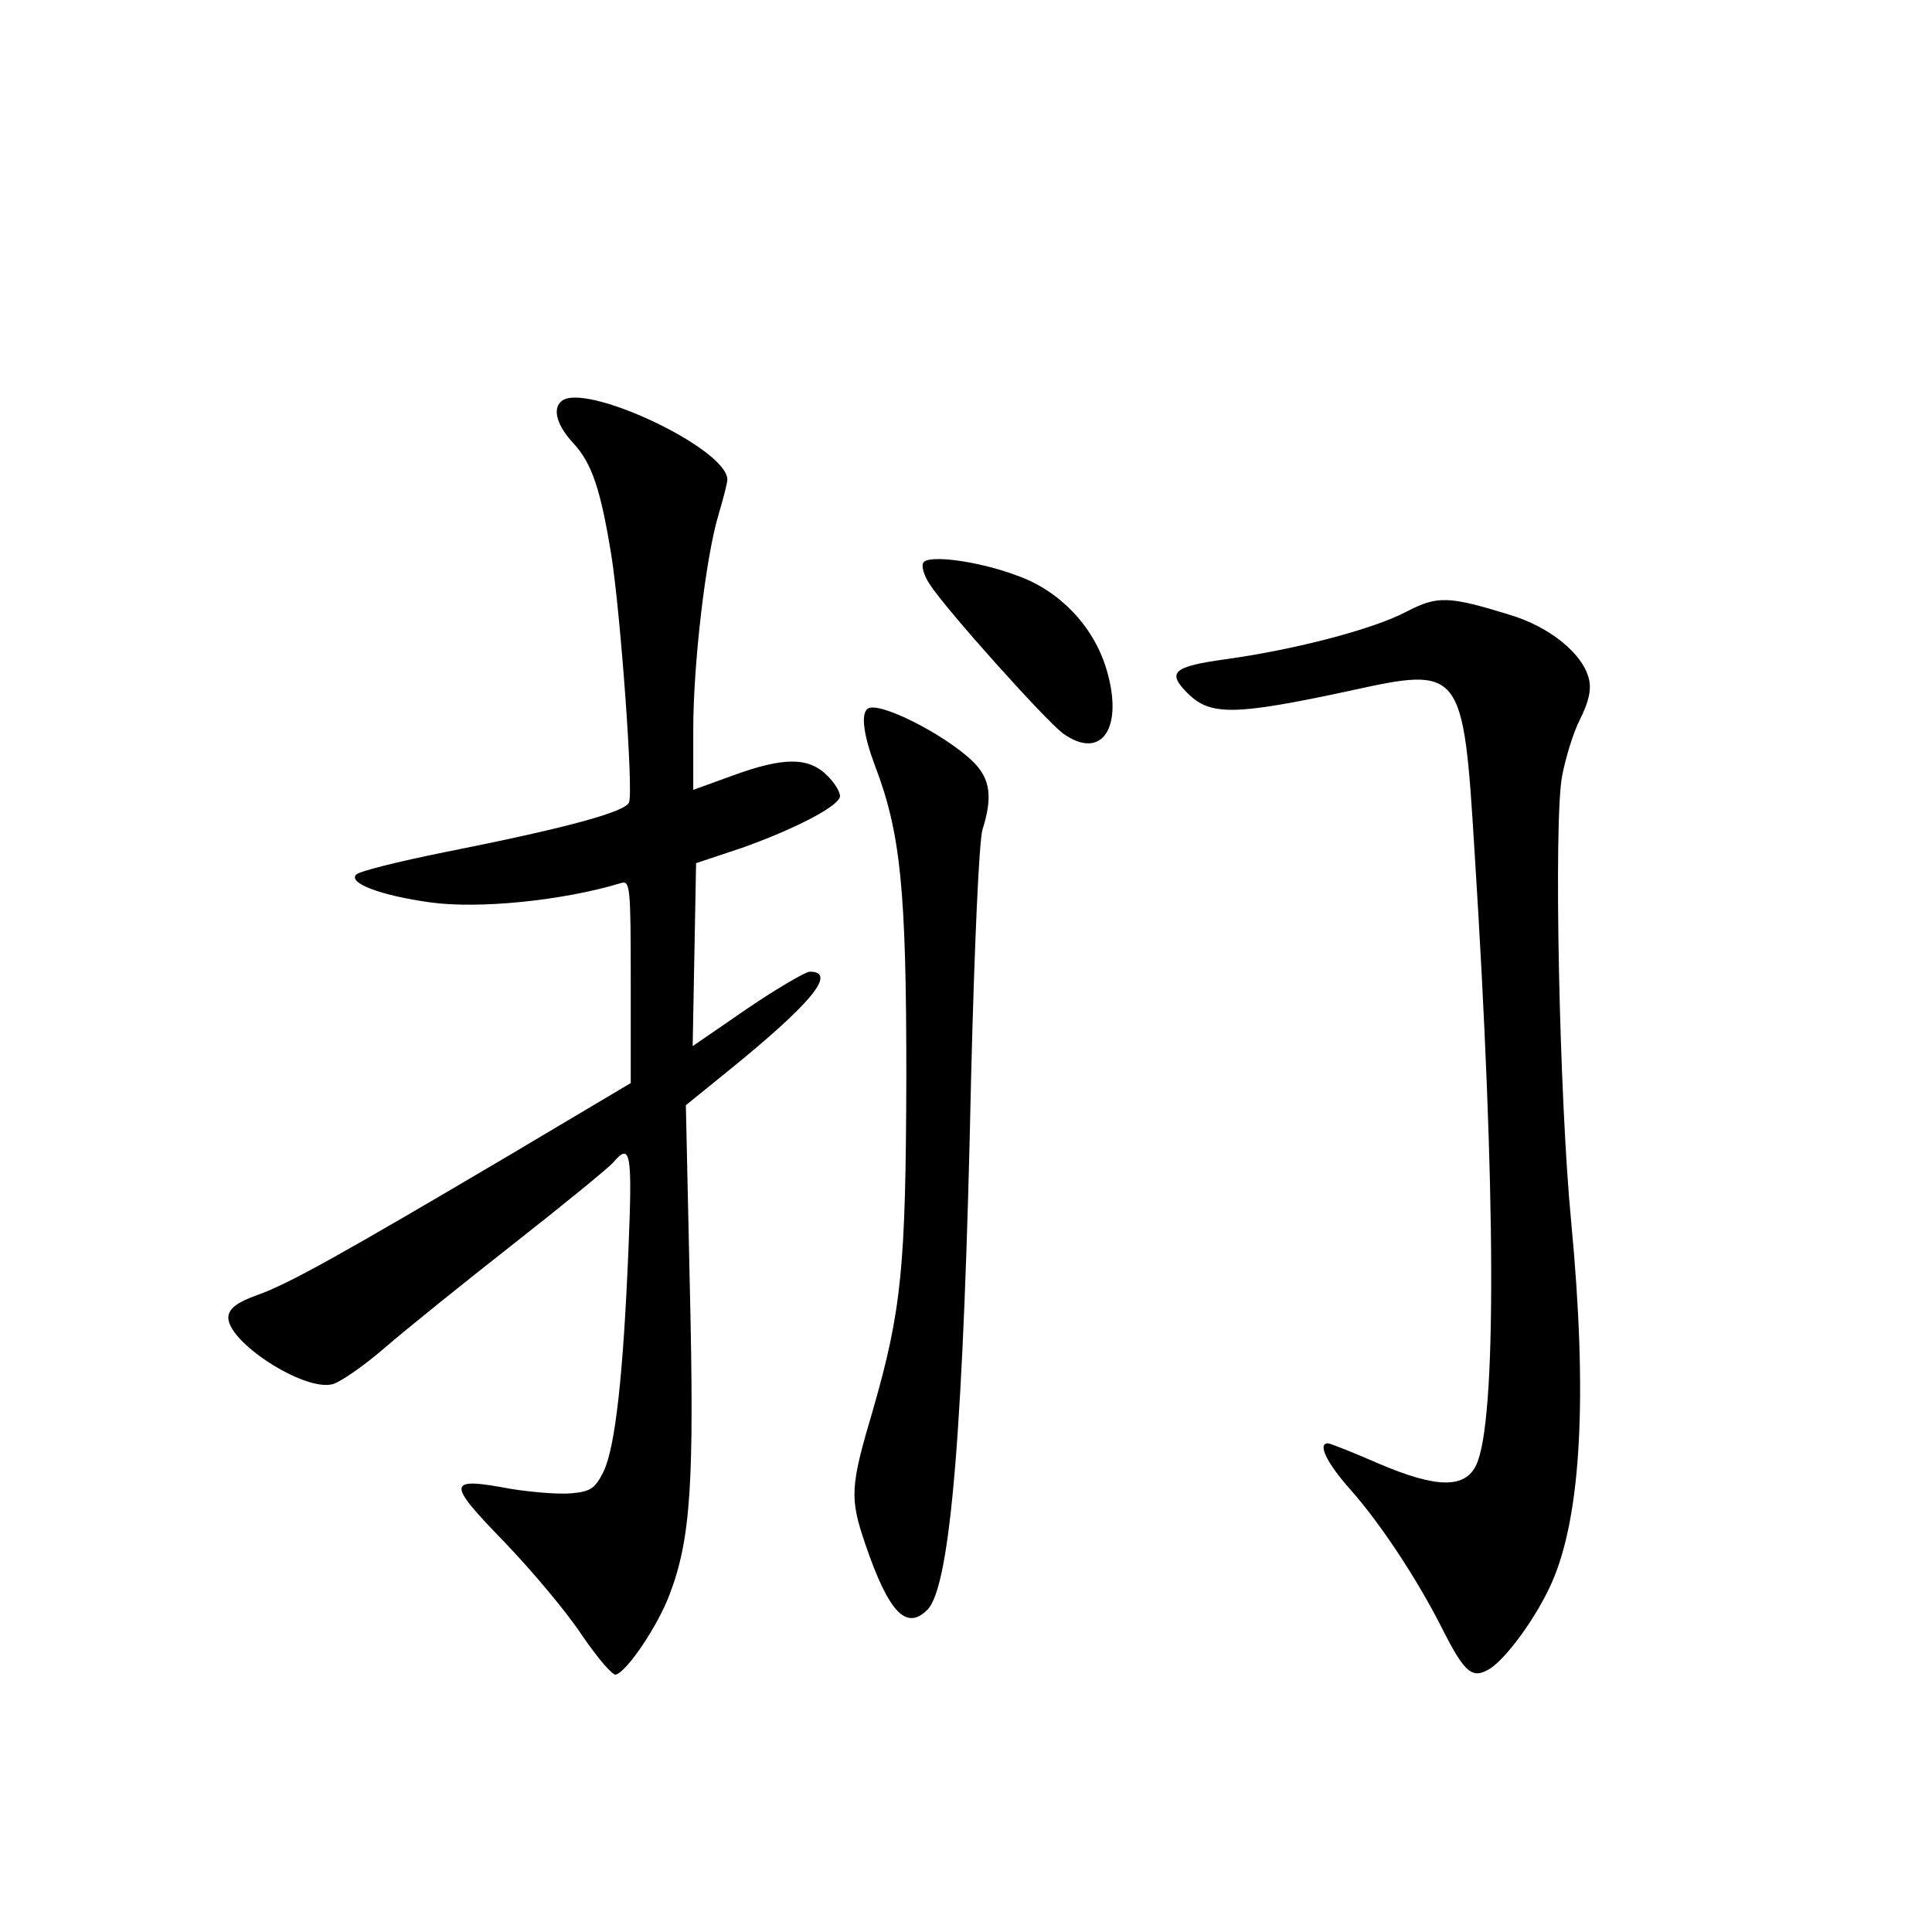 <?xml version="1.0" standalone="no"?>
<!DOCTYPE svg PUBLIC "-//W3C//DTD SVG 20010904//EN"
 "http://www.w3.org/TR/2001/REC-SVG-20010904/DTD/svg10.dtd">
<svg version="1.0" xmlns="http://www.w3.org/2000/svg"
 width="340pt" height="340pt" viewBox="0 0 340 340"
 preserveAspectRatio="xMidYMid meet">
<g transform="translate(0,340) scale(0.1,-0.1)"
fill="#000000" stroke="none">
<path d="M987 2693 c-15 -14 -6 -43 22 -73 33 -36 48 -81 67 -198 16 -102 39
-414 31 -434 -6 -17 -114 -46 -326 -88 -79 -16 -148 -33 -154 -39 -15 -15 43
-37 130 -49 85 -12 234 3 336 34 16 5 17 -8 17 -173 l0 -179 -212 -126 c-298
-176 -389 -227 -445 -247 -34 -12 -49 -23 -51 -37 -6 -43 132 -133 183 -120
13 3 55 32 92 64 37 32 140 115 228 184 88 69 166 133 174 142 31 37 34 17 27
-152 -9 -219 -23 -349 -44 -392 -15 -30 -23 -35 -57 -38 -22 -2 -70 2 -107 8
-112 21 -113 12 -11 -93 50 -52 112 -126 138 -166 27 -39 53 -70 59 -68 21 7
74 87 94 140 38 99 44 199 36 542 l-7 320 74 60 c147 119 193 175 144 175 -7
0 -57 -29 -110 -65 l-96 -66 3 161 3 161 81 27 c90 32 166 71 172 89 2 7 -8
24 -22 38 -33 33 -77 33 -167 0 l-69 -25 0 105 c0 117 22 306 45 381 8 27 15
54 15 60 0 55 -256 175 -293 137z"/>
<path d="M1625 2410 c-4 -6 1 -23 11 -38 29 -45 204 -240 235 -263 69 -49 108
12 75 117 -23 73 -82 135 -156 161 -69 26 -156 37 -165 23z"/>
<path d="M2476 2324 c-58 -31 -196 -67 -318 -84 -94 -13 -105 -23 -68 -60 40
-40 83 -39 284 4 199 44 201 41 221 -283 38 -599 39 -1002 3 -1079 -20 -42
-70 -41 -171 2 -46 20 -86 36 -90 36 -19 0 -2 -35 40 -82 53 -60 117 -157 161
-244 40 -79 53 -90 85 -70 30 20 82 92 108 151 52 118 63 330 34 635 -21 217
-31 705 -16 784 6 32 20 78 32 101 15 30 20 52 15 71 -11 44 -69 91 -139 112
-107 33 -127 34 -181 6z"/>
<path d="M1526 2152 c-11 -10 -6 -47 14 -100 45 -118 55 -217 55 -547 -1 -334
-8 -410 -59 -587 -40 -135 -41 -154 -13 -236 41 -120 72 -152 109 -115 41 41
64 323 77 938 6 237 14 414 20 435 18 57 14 89 -16 119 -50 49 -171 110 -187
93z"/>
</g>
</svg>
